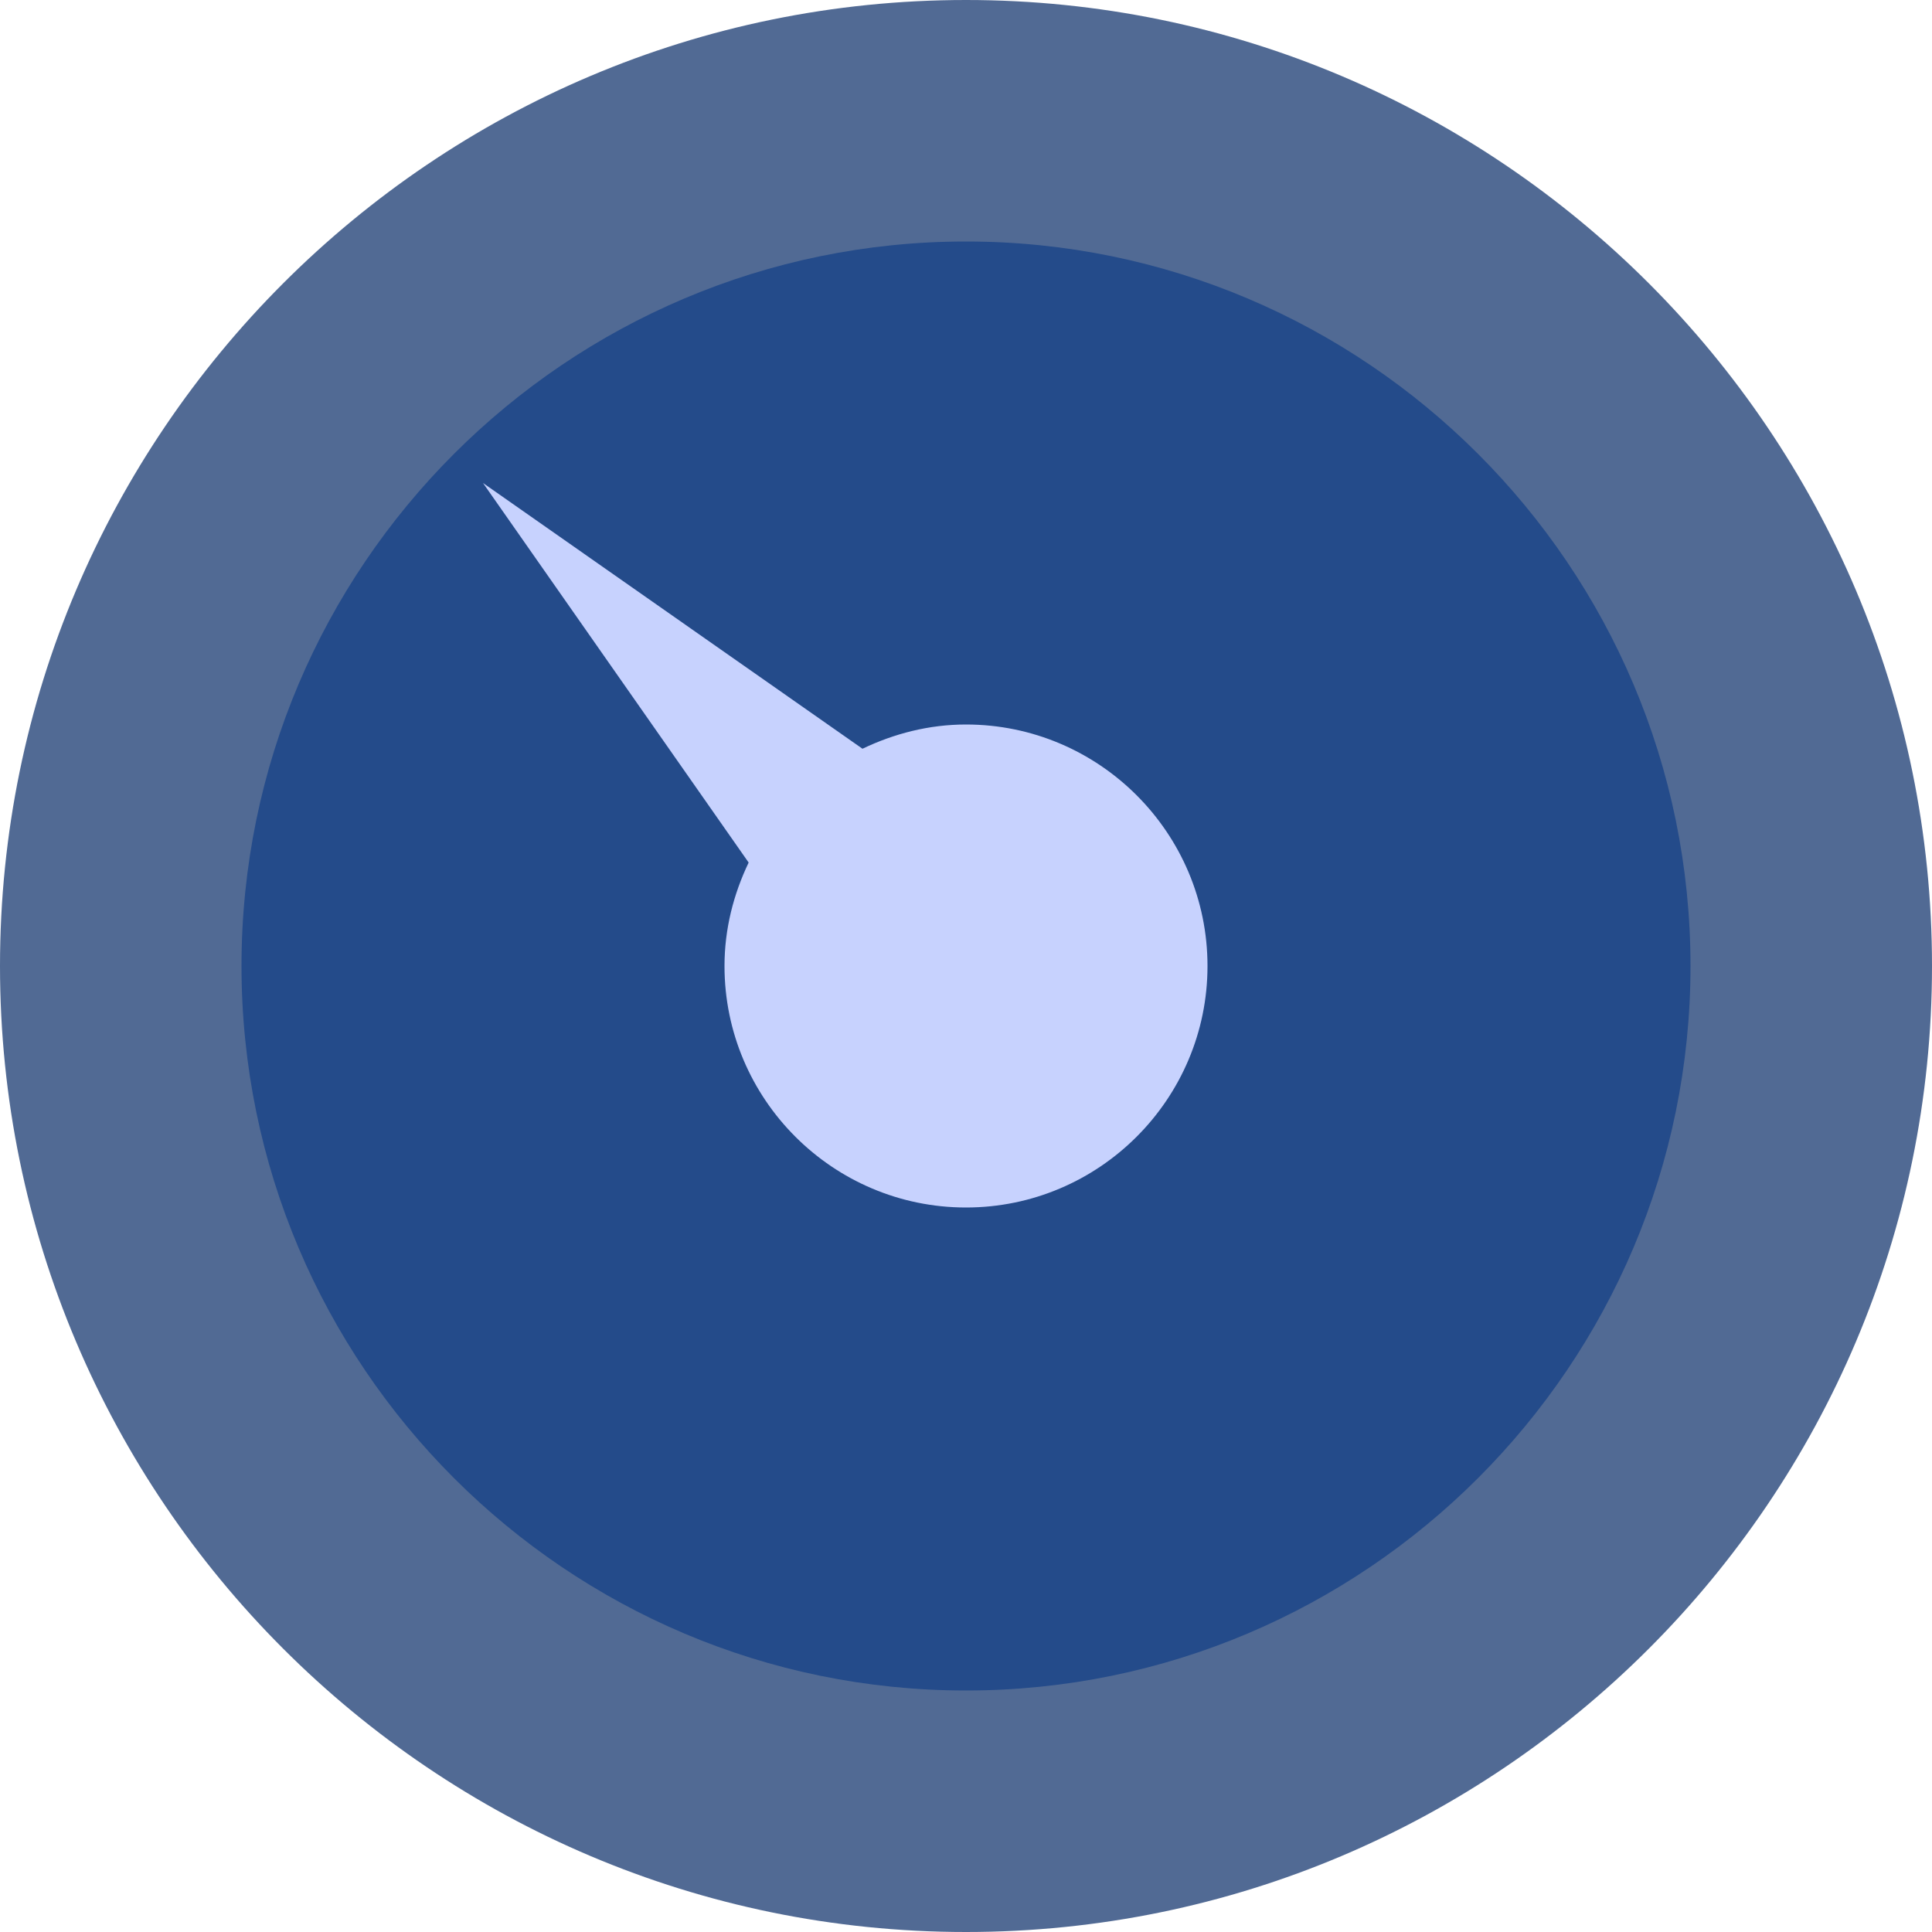 <svg width="24" height="24" viewBox="0 0 24 24" fill="none" xmlns="http://www.w3.org/2000/svg">
<path d="M12 0C5.383 0 0 5.383 0 12C0 18.617 5.383 24 12 24C18.617 24 24 18.617 24 12C24 5.383 18.617 0 12 0Z" fill="#516A94"/>
<path d="M12 3C7.037 3 3 7.037 3 12C3 16.963 7.037 21 12 21C16.963 21 21 16.963 21 12C21 7.037 16.963 3 12 3Z" fill="#244B8A"/>
<path d="M12 15C10.346 15 9 13.654 9 12C9 11.538 9.113 11.106 9.3 10.715L6 6L10.714 9.301C11.106 9.114 11.538 9 12 9C13.654 9 15 10.346 15 12C15 13.654 13.654 15 12 15Z" fill="#C7D2FE"/>
</svg>
